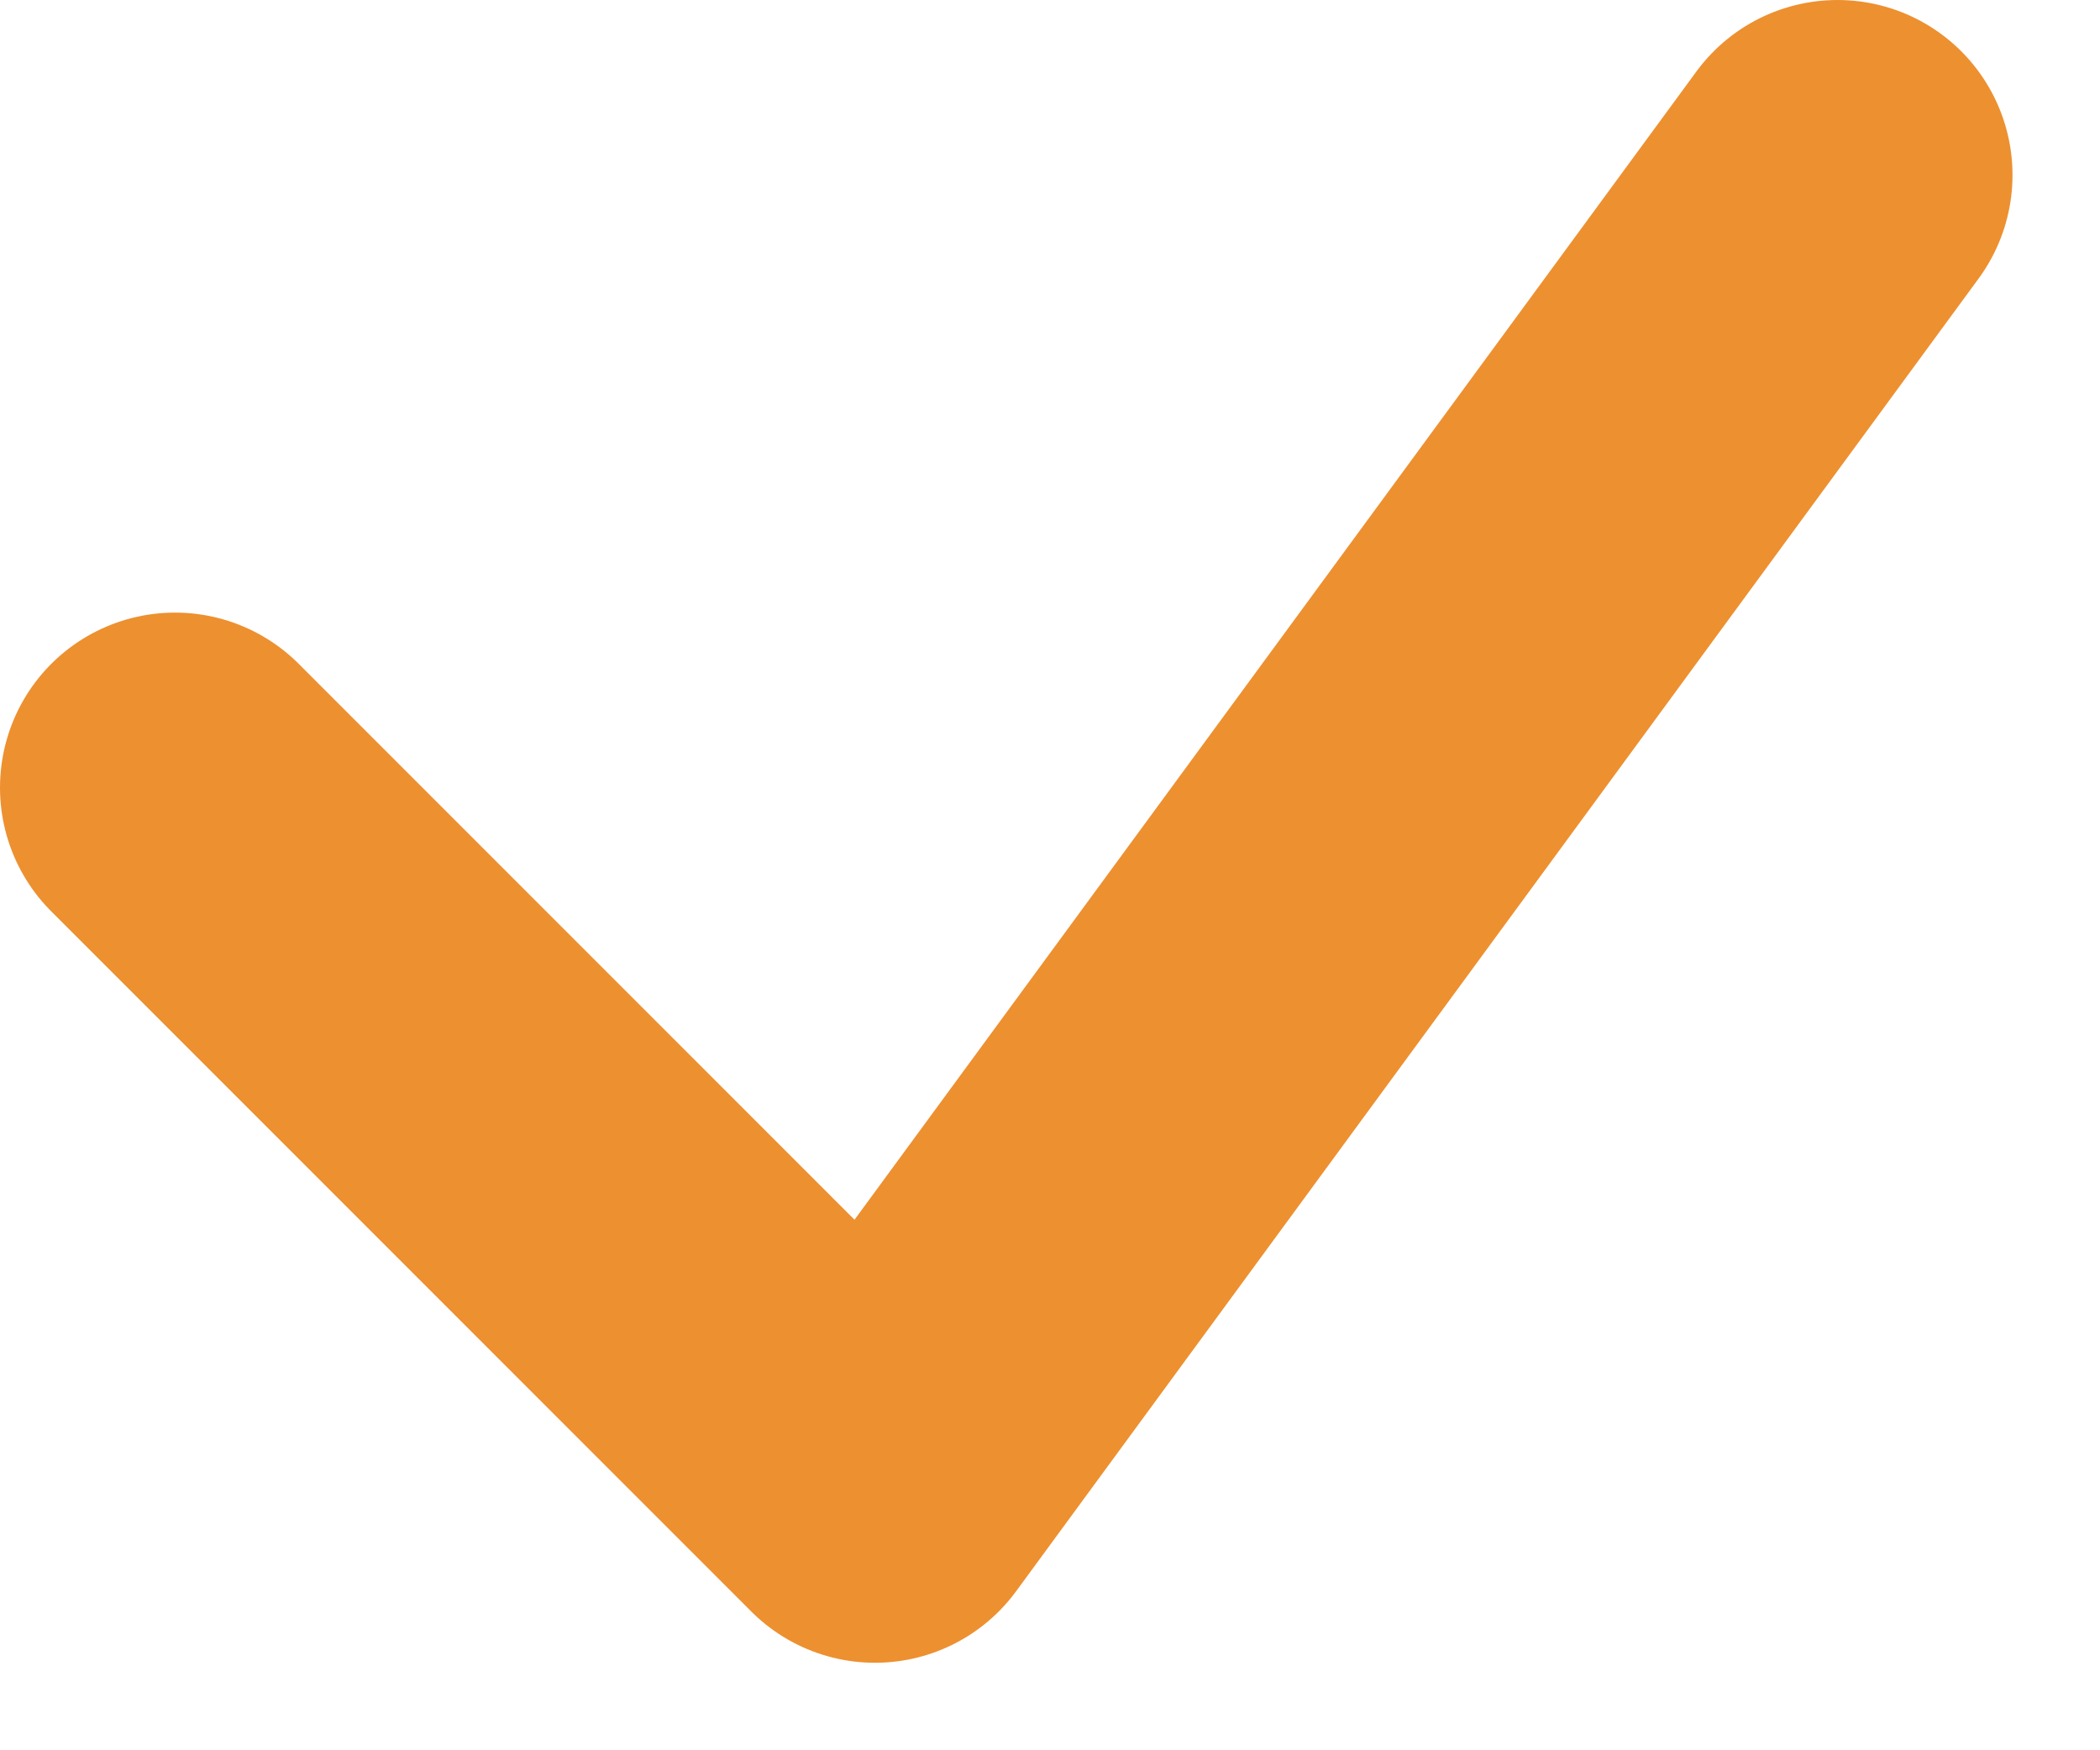 <svg width="12" height="10" viewBox="0 0 12 10" fill="none" xmlns="http://www.w3.org/2000/svg">
<path d="M1 4.5L5 8.5L10.5 1" stroke="#ED9030" stroke-width="2" stroke-linecap="round" stroke-linejoin="round"/>
</svg>